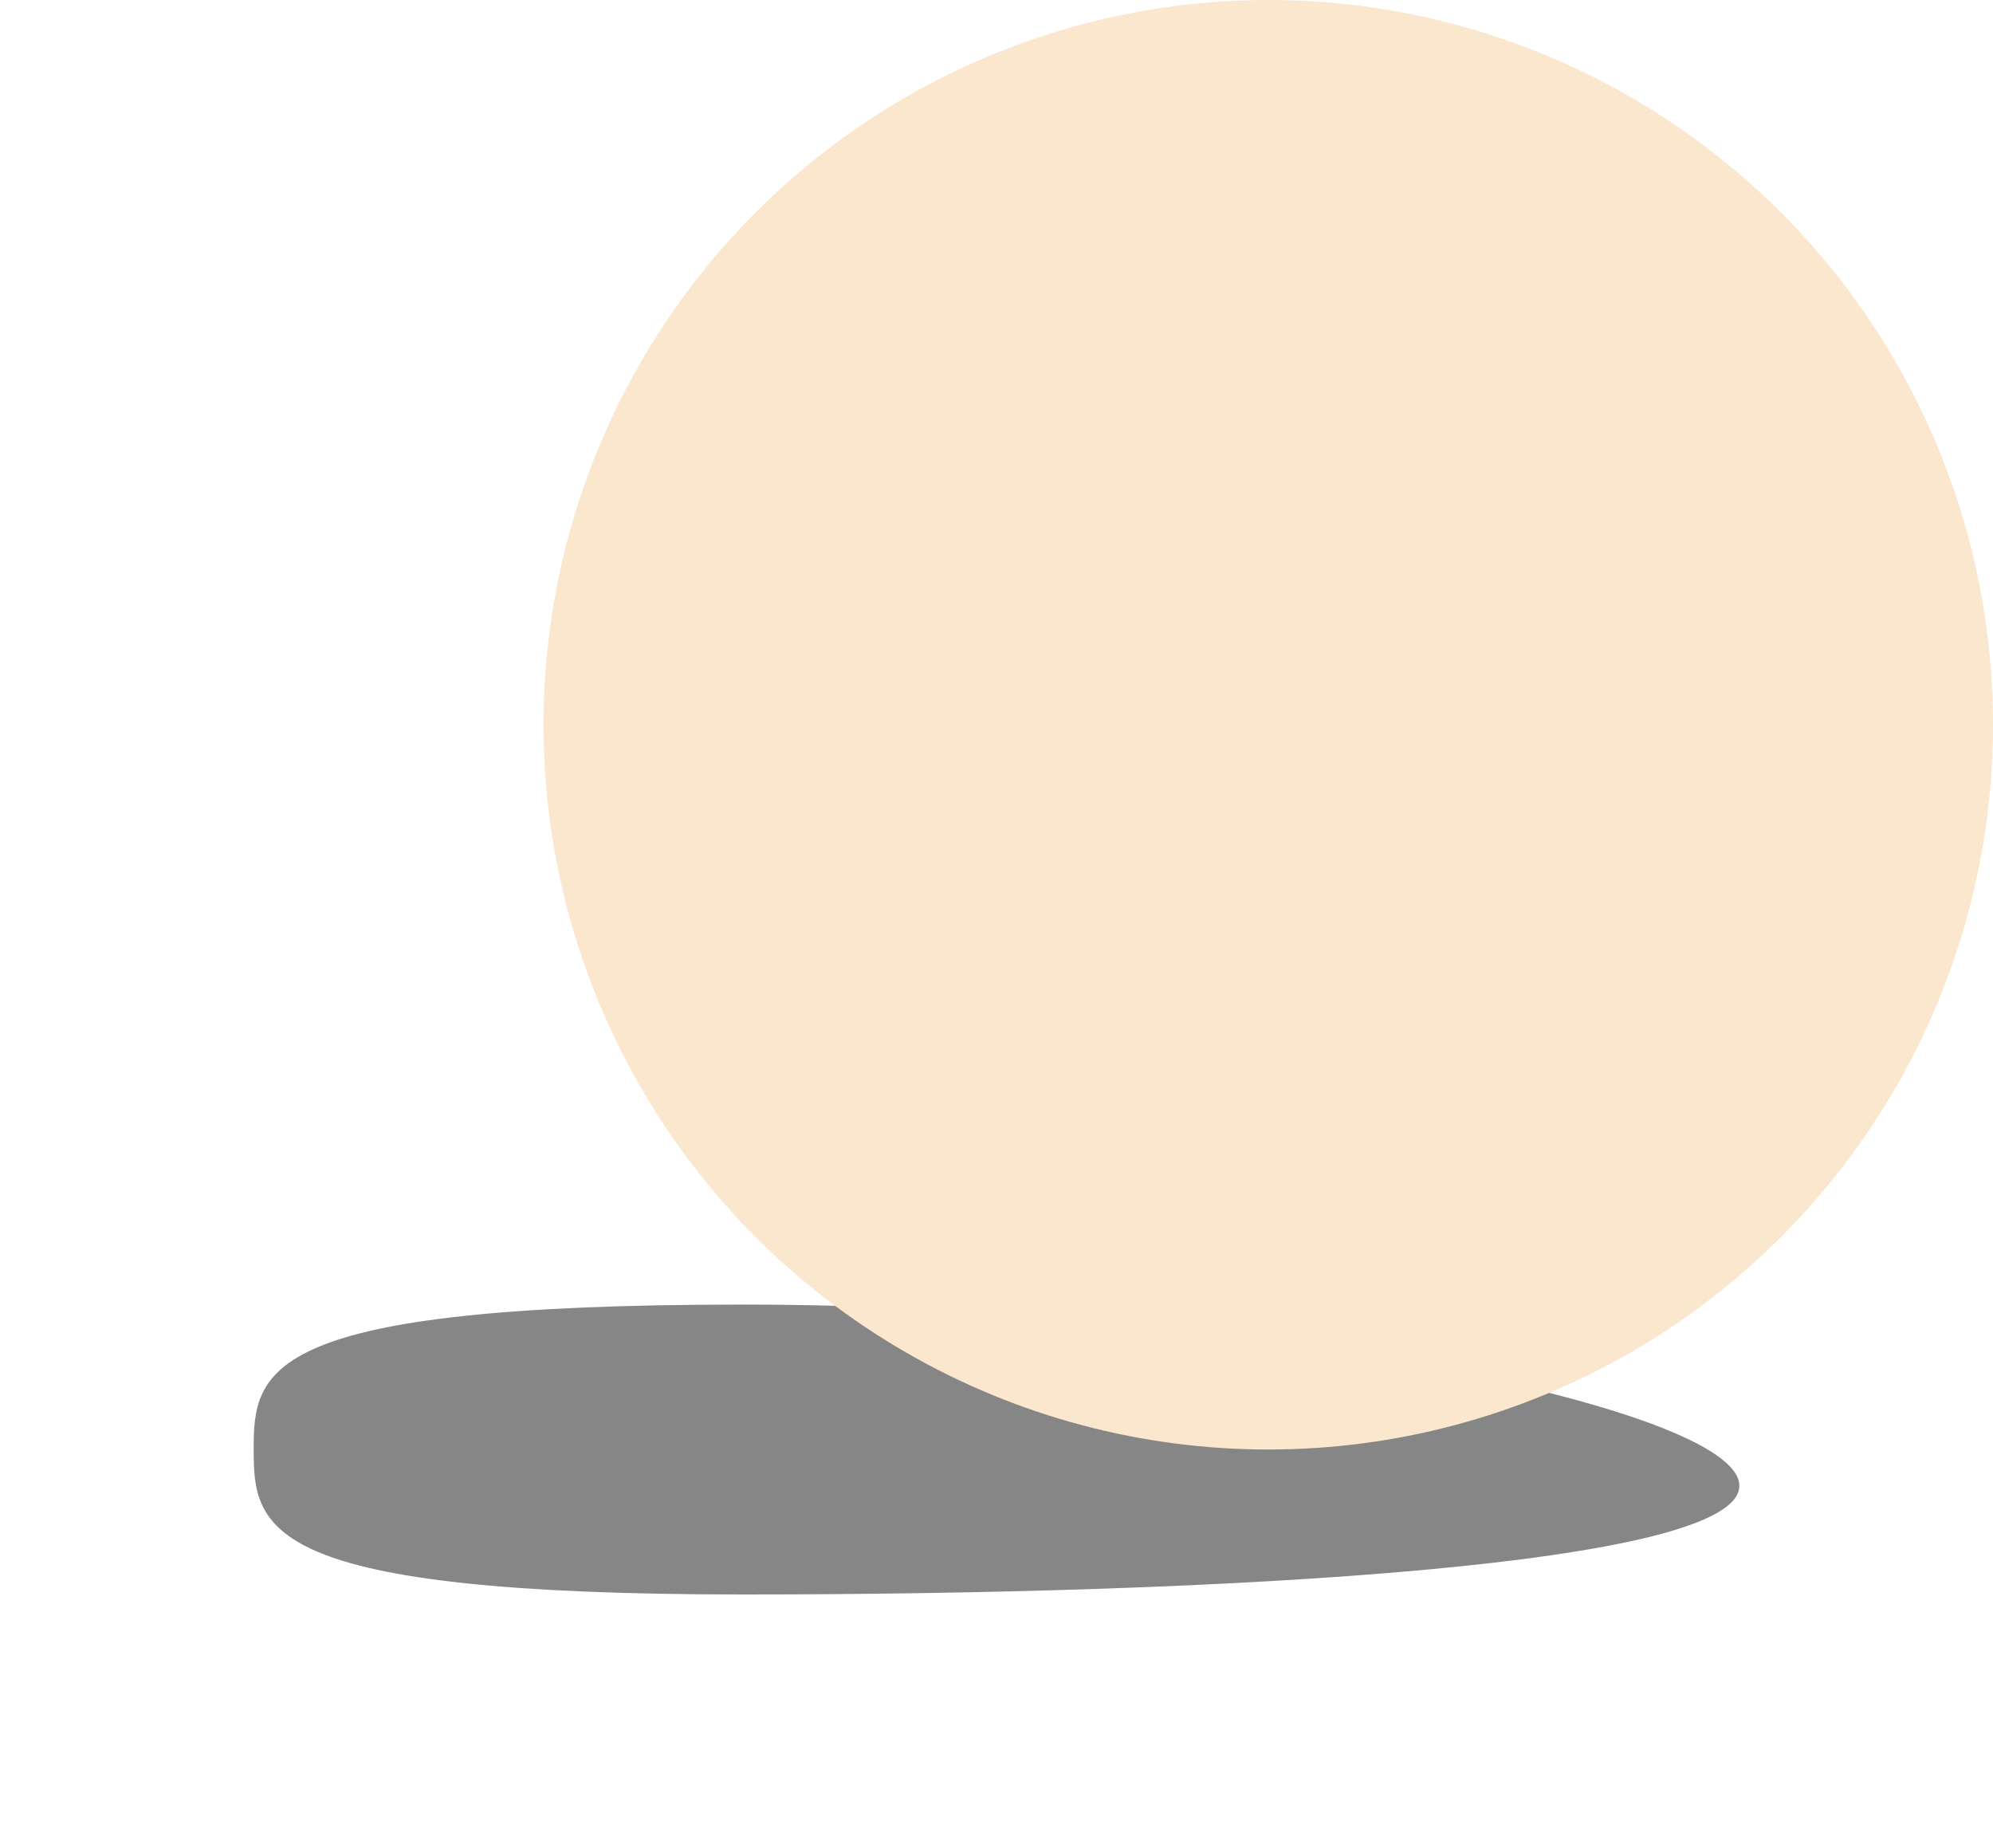 <svg width="55" height="51" viewBox="0 0 55 51" fill="none" xmlns="http://www.w3.org/2000/svg">
<g filter="url(#filter0_f_8902_67790)">
<path d="M48 41C48 43.209 33.755 44 20.5 44C7.245 44 7 42.209 7 40C7 37.791 7.245 36 20.5 36C33.755 36 48 38.791 48 41Z" fill="#0F0F0F" fill-opacity="0.5"/>
</g>
<circle cx="35" cy="20" r="20" fill="#FAE7CE"/>
<defs>
<filter id="filter0_f_8902_67790" x="0.3" y="29.3" width="54.4" height="21.4" filterUnits="userSpaceOnUse" color-interpolation-filters="sRGB">
<feFlood flood-opacity="0" result="BackgroundImageFix"/>
<feBlend mode="normal" in="SourceGraphic" in2="BackgroundImageFix" result="shape"/>
<feGaussianBlur stdDeviation="3.35" result="effect1_foregroundBlur_8902_67790"/>
</filter>
</defs>
</svg>
